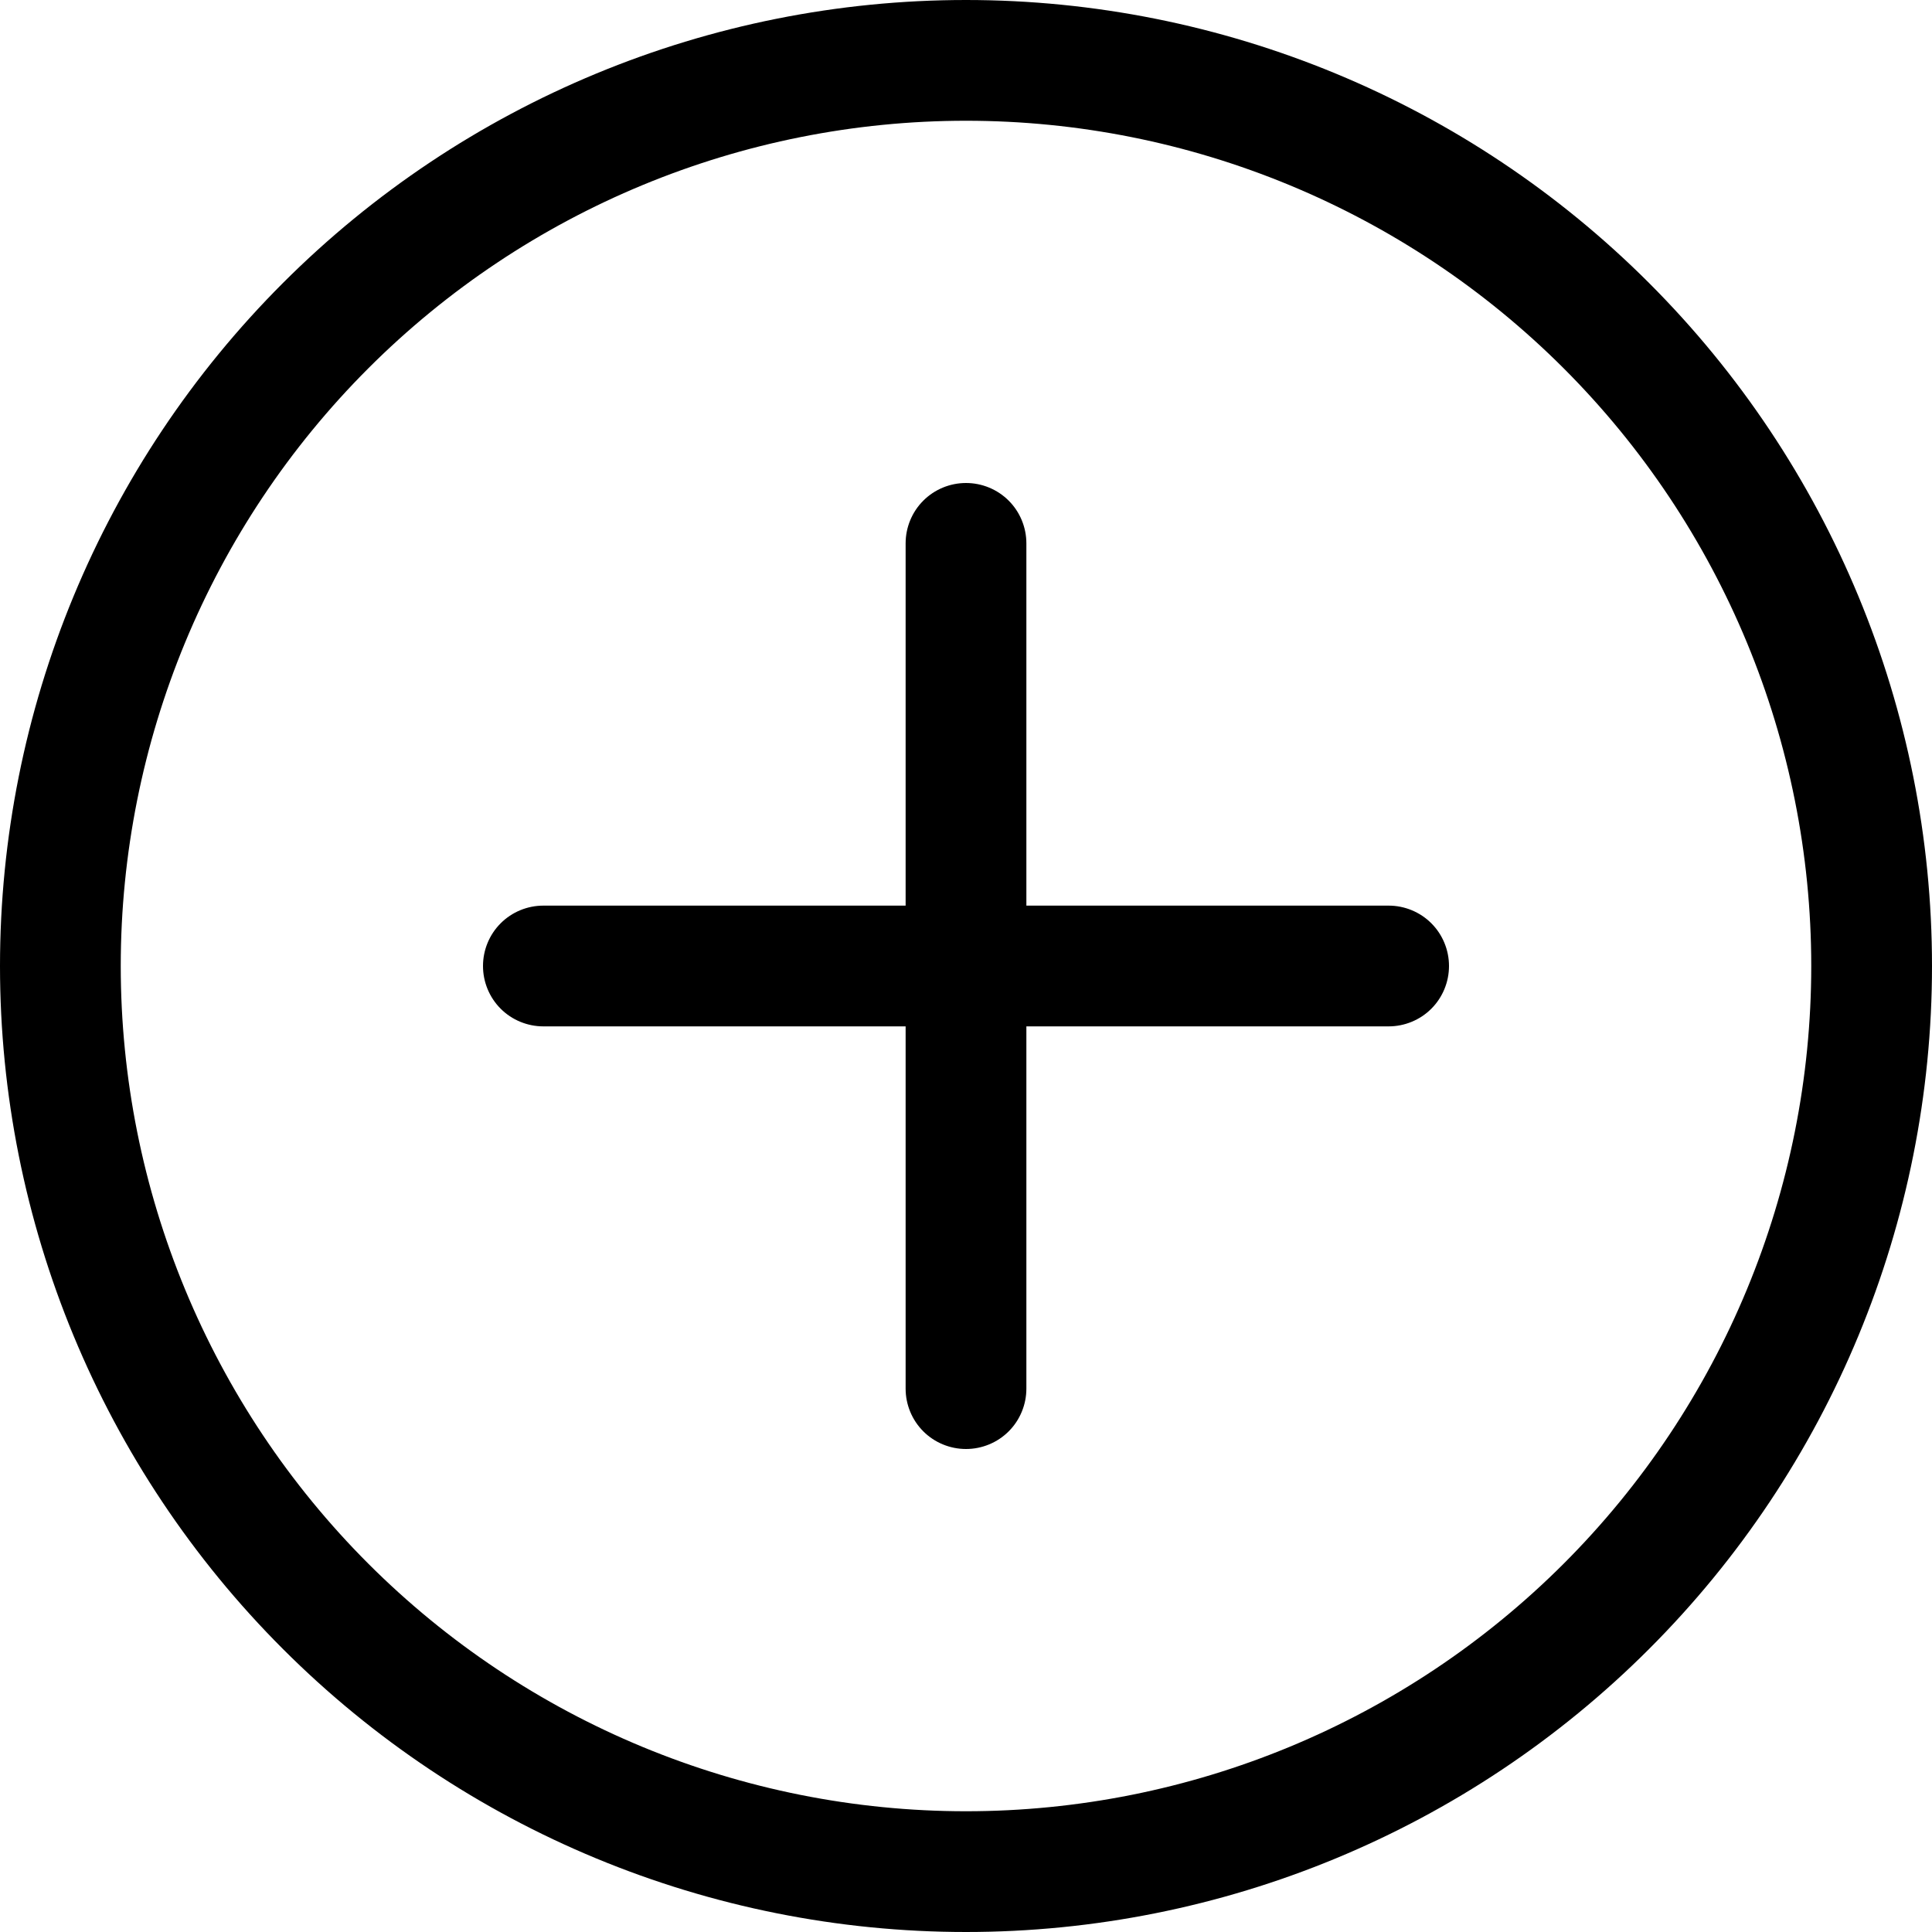 <svg width="28" height="28" viewBox="0 0 28 28" xmlns="http://www.w3.org/2000/svg">
<path d="M14 26.25C10.751 26.25 7.635 24.959 5.338 22.662C3.041 20.365 1.75 17.249 1.75 14C1.75 10.751 3.041 7.635 5.338 5.338C7.635 3.041 10.751 1.75 14 1.75C17.249 1.75 20.365 3.041 22.662 5.338C24.959 7.635 26.25 10.751 26.25 14C26.25 17.249 24.959 20.365 22.662 22.662C20.365 24.959 17.249 26.25 14 26.25ZM14 28C17.713 28 21.274 26.525 23.899 23.899C26.525 21.274 28 17.713 28 14C28 10.287 26.525 6.726 23.899 4.101C21.274 1.475 17.713 0 14 0C10.287 0 6.726 1.475 4.101 4.101C1.475 6.726 0 10.287 0 14C0 17.713 1.475 21.274 4.101 23.899C6.726 26.525 10.287 28 14 28Z" fill="currentColor"/>
<path d="M14 7C14.232 7 14.455 7.092 14.619 7.256C14.783 7.42 14.875 7.643 14.875 7.875V13.125H20.125C20.357 13.125 20.58 13.217 20.744 13.381C20.908 13.545 21 13.768 21 14C21 14.232 20.908 14.455 20.744 14.619C20.58 14.783 20.357 14.875 20.125 14.875H14.875V20.125C14.875 20.357 14.783 20.58 14.619 20.744C14.455 20.908 14.232 21 14 21C13.768 21 13.545 20.908 13.381 20.744C13.217 20.58 13.125 20.357 13.125 20.125V14.875H7.875C7.643 14.875 7.42 14.783 7.256 14.619C7.092 14.455 7 14.232 7 14C7 13.768 7.092 13.545 7.256 13.381C7.42 13.217 7.643 13.125 7.875 13.125H13.125V7.875C13.125 7.643 13.217 7.42 13.381 7.256C13.545 7.092 13.768 7 14 7Z" fill="currentColor"/>
</svg>
